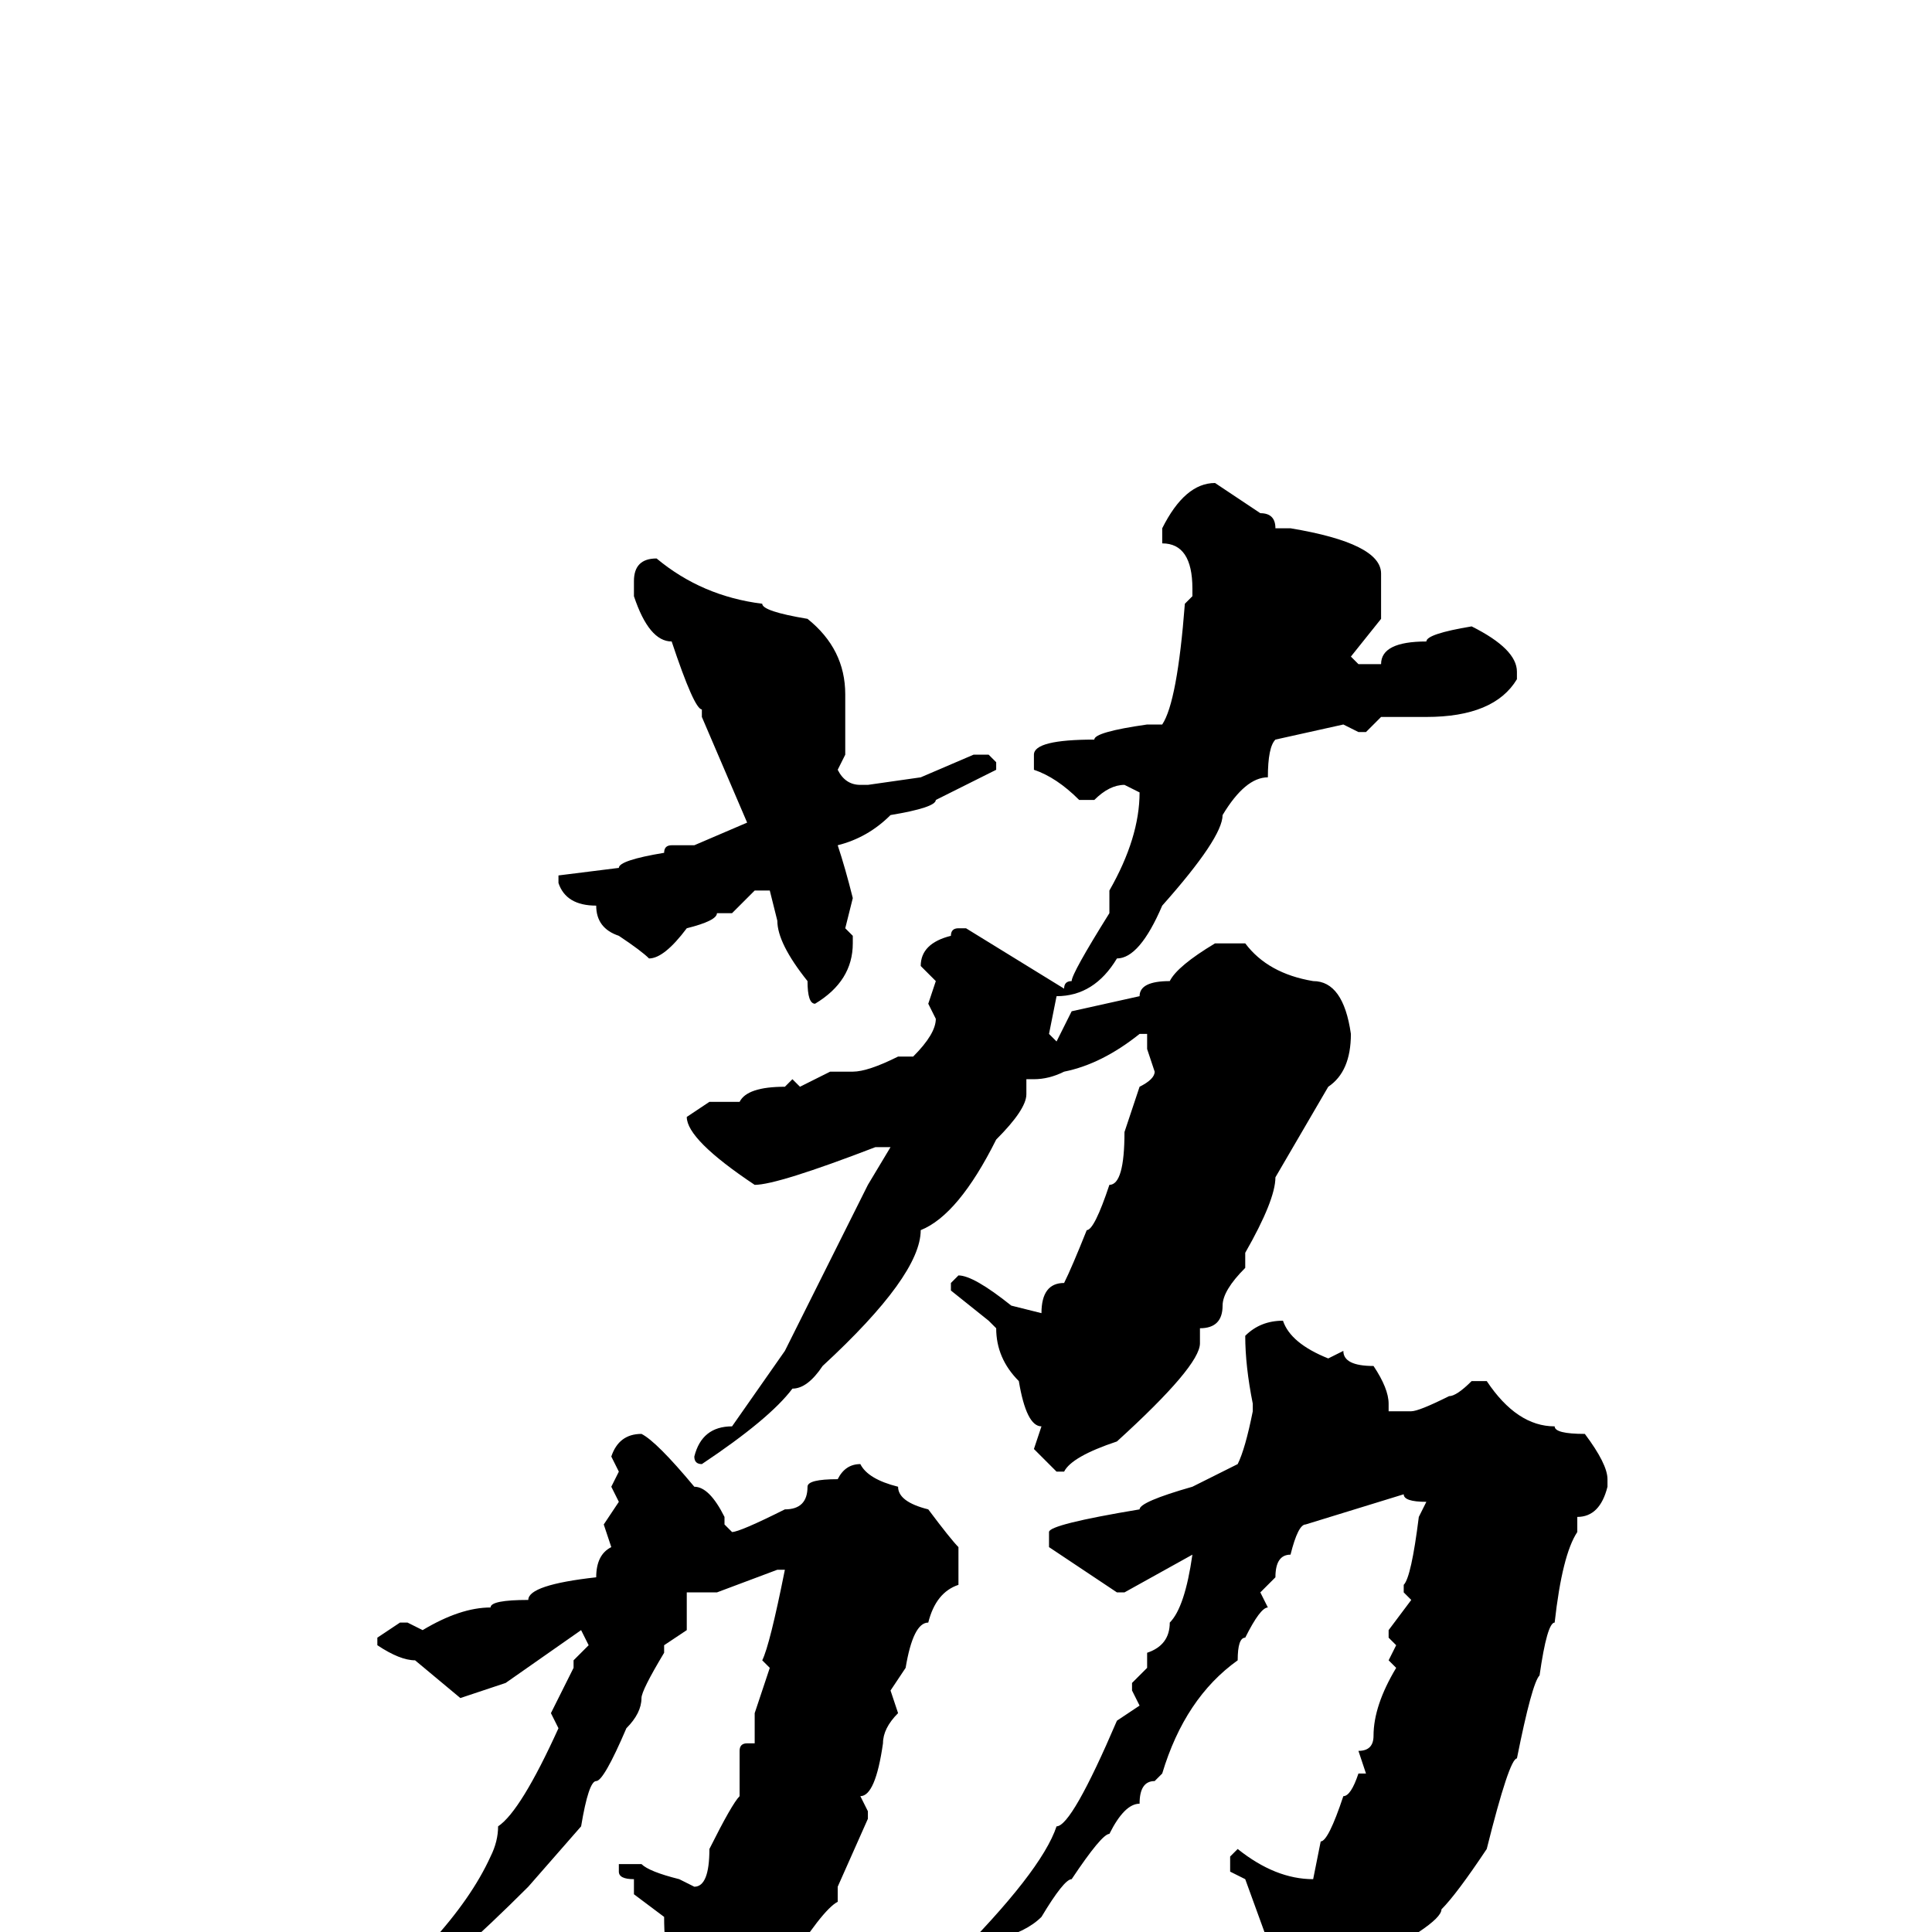 <svg xmlns="http://www.w3.org/2000/svg" viewBox="0 -256 256 256">
	<path fill="#000000" d="M161 -192L167 -188Q169 -188 169 -186H171Q183 -184 183 -180V-174L179 -169L180 -168H183Q183 -171 189 -171Q189 -172 195 -173Q201 -170 201 -167V-166Q198 -161 189 -161H187H186H183L181 -159H180L178 -160L169 -158Q168 -157 168 -153Q165 -153 162 -148Q162 -145 154 -136Q151 -129 148 -129Q145 -124 140 -124L139 -119L140 -118L142 -122L151 -124Q151 -126 155 -126Q156 -128 161 -131H162H165Q168 -127 174 -126Q178 -126 179 -119Q179 -114 176 -112L169 -100Q169 -97 165 -90V-88Q162 -85 162 -83Q162 -80 159 -80V-78Q159 -75 148 -65Q142 -63 141 -61H140L137 -64L138 -67Q136 -67 135 -73Q132 -76 132 -80L131 -81L126 -85V-86L127 -87Q129 -87 134 -83L138 -82Q138 -86 141 -86Q142 -88 144 -93Q145 -93 147 -99Q149 -99 149 -106L151 -112Q153 -113 153 -114L152 -117V-119H151Q146 -115 141 -114Q139 -113 137 -113H136V-111Q136 -109 132 -105Q127 -95 122 -93Q122 -87 109 -75Q107 -72 105 -72Q102 -68 93 -62Q92 -62 92 -63Q93 -67 97 -67L104 -77L114 -97L115 -99L118 -104H116Q103 -99 100 -99Q91 -105 91 -108L94 -110H98Q99 -112 104 -112L105 -113L106 -112L110 -114H113Q115 -114 119 -116H120H121Q124 -119 124 -121L123 -123L124 -126L122 -128Q122 -131 126 -132Q126 -133 127 -133H128L141 -125Q141 -126 142 -126Q142 -127 147 -135V-136V-138Q151 -145 151 -151L149 -152Q147 -152 145 -150H143Q140 -153 137 -154V-156Q137 -158 145 -158Q145 -159 152 -160H154Q156 -163 157 -176L158 -177V-178Q158 -184 154 -184V-186Q157 -192 161 -192ZM87 -182Q93 -177 101 -176Q101 -175 107 -174Q112 -170 112 -164V-156L111 -154Q112 -152 114 -152H115L122 -153L129 -156H131L132 -155V-154L124 -150Q124 -149 118 -148Q115 -145 111 -144Q112 -141 113 -137L112 -133L113 -132V-131Q113 -126 108 -123Q107 -123 107 -126Q103 -131 103 -134L102 -138H100L97 -135H95Q95 -134 91 -133Q88 -129 86 -129Q85 -130 82 -132Q79 -133 79 -136Q75 -136 74 -139V-140L82 -141Q82 -142 88 -143Q88 -144 89 -144H92L99 -147L93 -161V-162Q92 -162 89 -171Q86 -171 84 -177V-179Q84 -182 87 -182ZM170 -81Q171 -78 176 -76L178 -77Q178 -75 182 -75Q184 -72 184 -70V-69H187Q188 -69 192 -71Q193 -71 195 -73H196H197Q201 -67 206 -67Q206 -66 210 -66Q213 -62 213 -60V-59Q212 -55 209 -55V-53Q207 -50 206 -41Q205 -41 204 -34Q203 -33 201 -23Q200 -23 197 -11Q193 -5 191 -3Q191 -2 188 0Q186 4 183 4Q180 9 177 9L171 12L170 13L169 12V4L165 -7L163 -8V-10L164 -11Q169 -7 174 -7L175 -12Q176 -12 178 -18Q179 -18 180 -21H181L180 -24Q182 -24 182 -26Q182 -30 185 -35L184 -36L185 -38L184 -39V-40L187 -44L186 -45V-46Q187 -47 188 -55L189 -57Q186 -57 186 -58L173 -54Q172 -54 171 -50Q169 -50 169 -47L167 -45L168 -43Q167 -43 165 -39Q164 -39 164 -36Q157 -31 154 -21L153 -20Q151 -20 151 -17Q149 -17 147 -13Q146 -13 142 -7Q141 -7 138 -2Q136 0 132 1Q129 7 126 7Q121 12 119 12L118 11V10L126 4Q138 -8 140 -14Q142 -14 148 -28L151 -30L150 -32V-33L152 -35V-37Q155 -38 155 -41Q157 -43 158 -50L149 -45H148L139 -51V-53Q139 -54 151 -56Q151 -57 158 -59L164 -62Q165 -64 166 -69V-70Q165 -75 165 -79Q167 -81 170 -81ZM85 -66Q87 -65 92 -59Q94 -59 96 -55V-54L97 -53Q98 -53 104 -56Q107 -56 107 -59Q107 -60 111 -60Q112 -62 114 -62Q115 -60 119 -59Q119 -57 123 -56Q126 -52 127 -51V-46Q124 -45 123 -41Q121 -41 120 -35L118 -32L119 -29Q117 -27 117 -25Q116 -18 114 -18L115 -16V-15L111 -6V-4Q109 -3 104 5Q103 5 98 10L93 13H92Q90 13 90 5Q88 5 88 -2L84 -5V-7Q82 -7 82 -8V-9H83H85Q86 -8 90 -7L92 -6Q94 -6 94 -11Q97 -17 98 -18V-20V-23V-24Q98 -25 99 -25H100V-29L102 -35L101 -36Q102 -38 104 -48H103L95 -45H91V-40L88 -38V-37Q85 -32 85 -31Q85 -29 83 -27Q80 -20 79 -20Q78 -20 77 -14L70 -6Q60 4 52 10Q49 13 46 14L45 16H44L43 15V14Q60 1 65 -10Q66 -12 66 -14Q69 -16 74 -27L73 -29L76 -35V-36L78 -38L77 -40L67 -33L61 -31L55 -36Q53 -36 50 -38V-39L53 -41H54L56 -40Q61 -43 65 -43Q65 -44 70 -44Q70 -46 79 -47Q79 -50 81 -51L80 -54L82 -57L81 -59L82 -61L81 -63Q82 -66 85 -66Z"/>
</svg>
